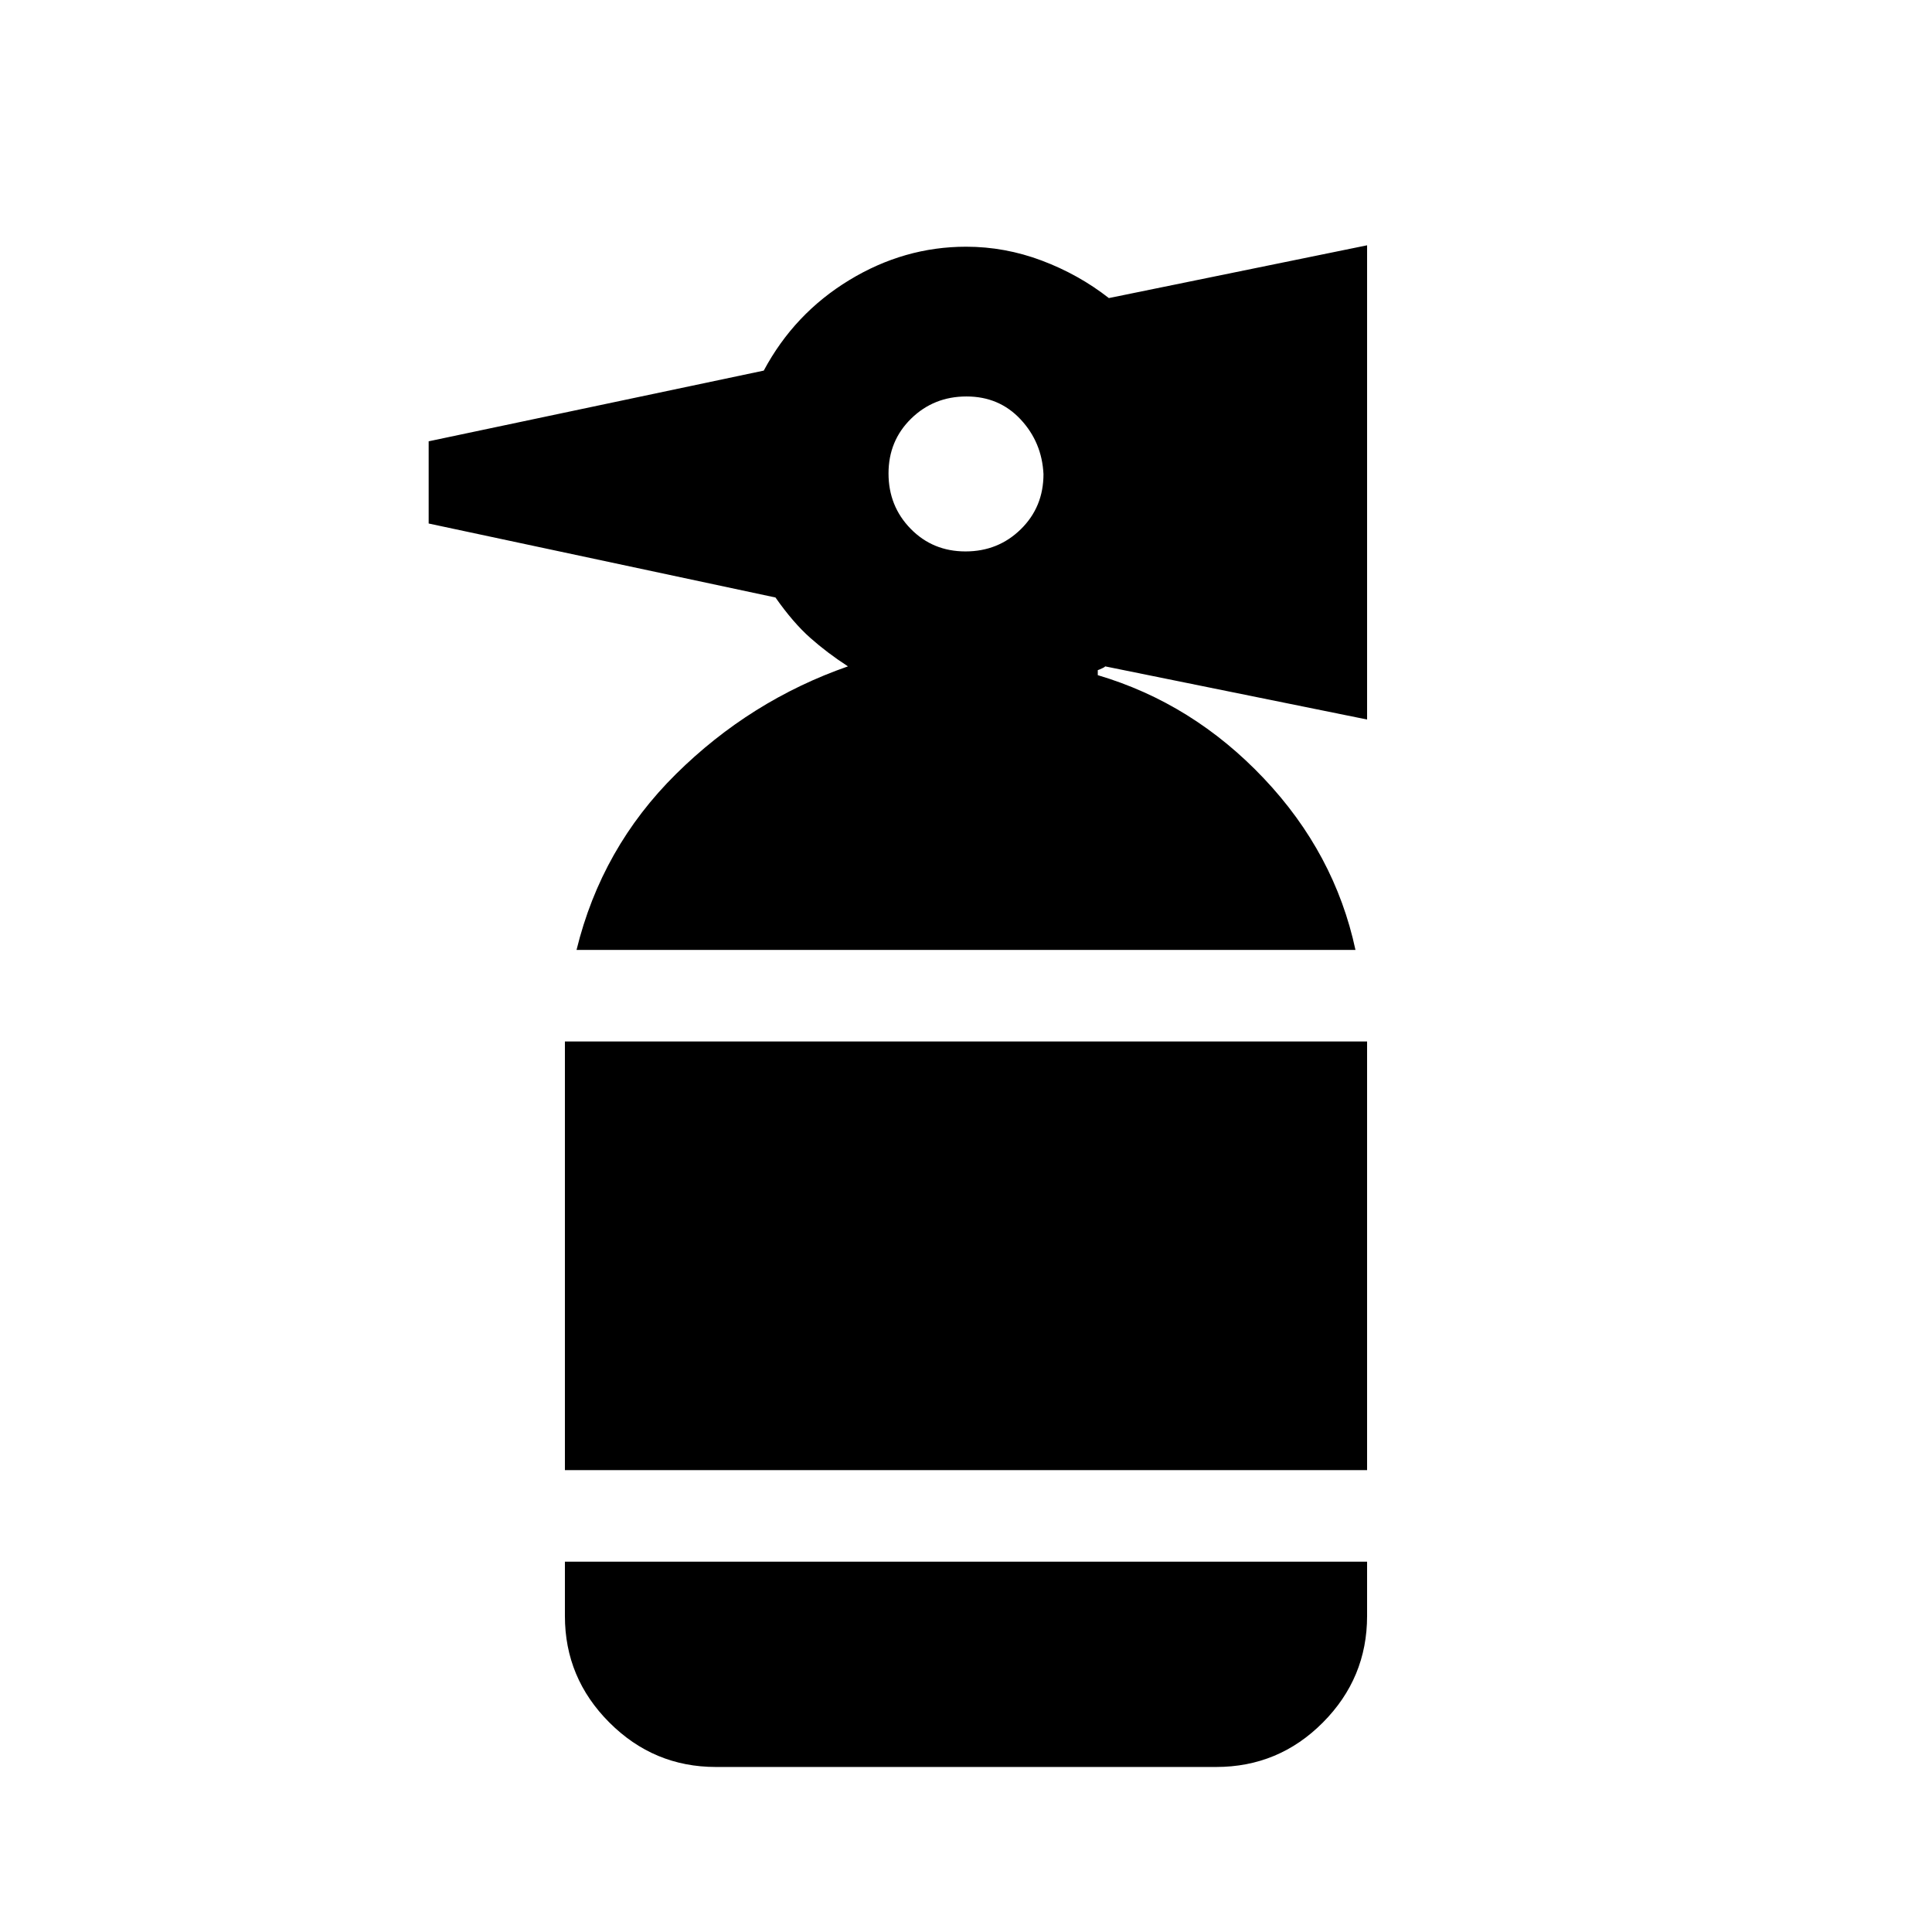 <svg xmlns="http://www.w3.org/2000/svg" height="20" viewBox="0 -960 960 960" width="20"><path d="M355.7-82q-30.83 0-52.91-22.09Q280.7-126.18 280.7-157v-27h398.6v27q0 30.82-21.97 52.91Q635.36-82 604.3-82H355.7Zm-75-147.5v-213h398.6v213H280.7Zm5.78-258.5q12.45-50.83 49.42-87.39 36.97-36.57 85.45-53.5-10.25-6.63-18.76-14.18-8.5-7.54-17.26-20.04L213-699.87v-40.85l166.51-35.13q15.16-28.35 42.47-44.95 27.3-16.61 58.08-16.61 19.26 0 37.57 6.88 18.3 6.88 33.36 18.64l128.31-26.22v235.63l-130.82-26.54q1.5 0-.63 1t-2.37 1v2.5q47.19 13.98 82.48 51.27 35.28 37.29 45.56 85.25H286.48Zm193.27-198q16.25 0 27.5-11.04 11.25-11.05 11.25-27.37-.76-15.85-11.39-27.22T480.24-763q-16.24 0-27.49 11-11.25 10.99-11.25 27.25 0 16.25 11 27.5Q463.49-686 479.75-686Z"/></svg>